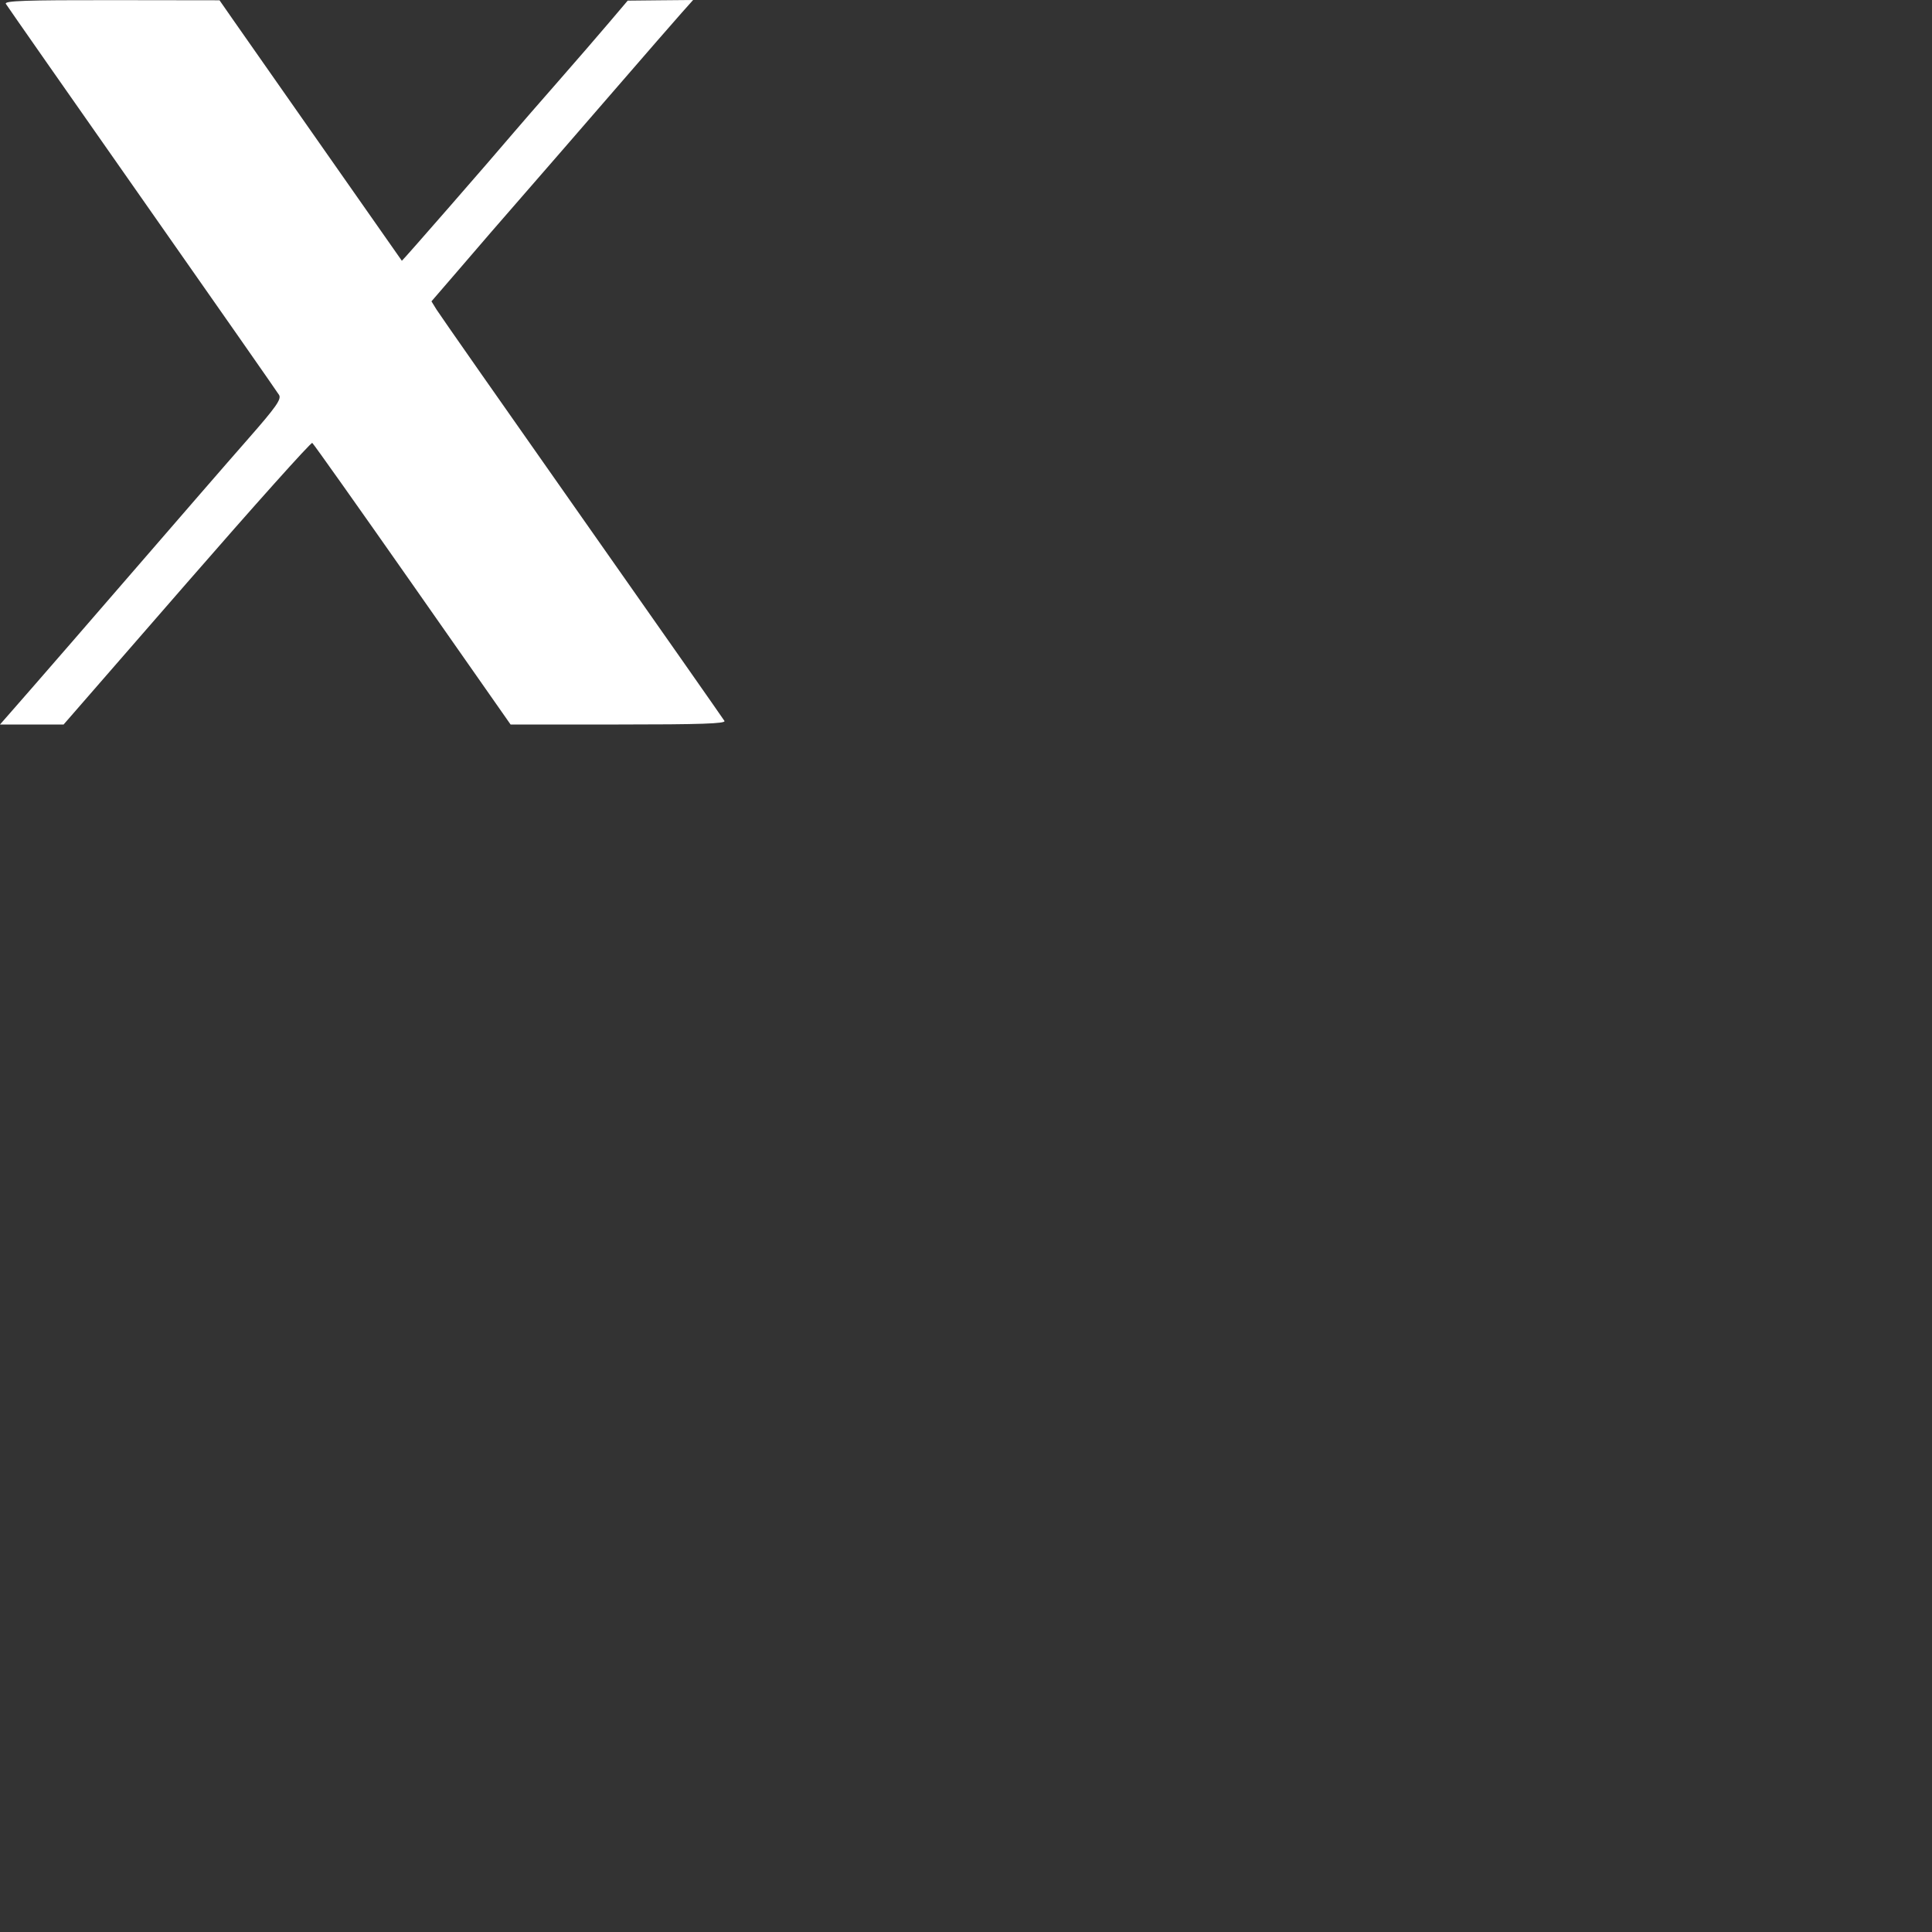 <svg width="5" height="5" viewBox="0 0 40 40" fill="none" xmlns="http://www.w3.org/2000/svg">
<rect x="0" y="0" width="40" height="40" fill="#333333" stroke="none"/>
<path fill-rule="evenodd" clip-rule="evenodd" d="M0.121 0.079C0.146 0.122 1.419 1.944 2.95 4.128C4.481 6.312 5.754 8.135 5.779 8.179C5.828 8.267 5.713 8.43 5.144 9.079C4.944 9.306 4.5 9.816 4.156 10.213C1.868 12.857 0.721 14.179 0.207 14.764L0 15H0.659H1.317L3.868 12.069C5.27 10.458 6.439 9.153 6.465 9.17C6.49 9.186 7.424 10.505 8.541 12.1L10.571 15H12.806C14.498 15 15.031 14.982 14.999 14.926C14.975 14.886 13.648 12.99 12.049 10.715C10.449 8.439 9.094 6.501 9.037 6.408L8.933 6.239L9.517 5.562C9.837 5.19 10.127 4.854 10.159 4.816C10.191 4.778 10.512 4.409 10.872 3.996C11.232 3.584 12.054 2.636 12.699 1.891C13.344 1.145 13.98 0.415 14.111 0.268L14.35 0L13.673 0.006L12.996 0.013L12.614 0.463C12.404 0.711 11.922 1.268 11.542 1.702C11.162 2.135 10.762 2.595 10.653 2.724C10.153 3.314 8.326 5.409 8.32 5.399C8.316 5.393 7.588 4.353 6.701 3.088C5.815 1.823 4.967 0.612 4.817 0.397L4.545 0.006L2.31 0.003C0.538 0.001 0.085 0.016 0.121 0.079Z" fill="white"/>
</svg>
